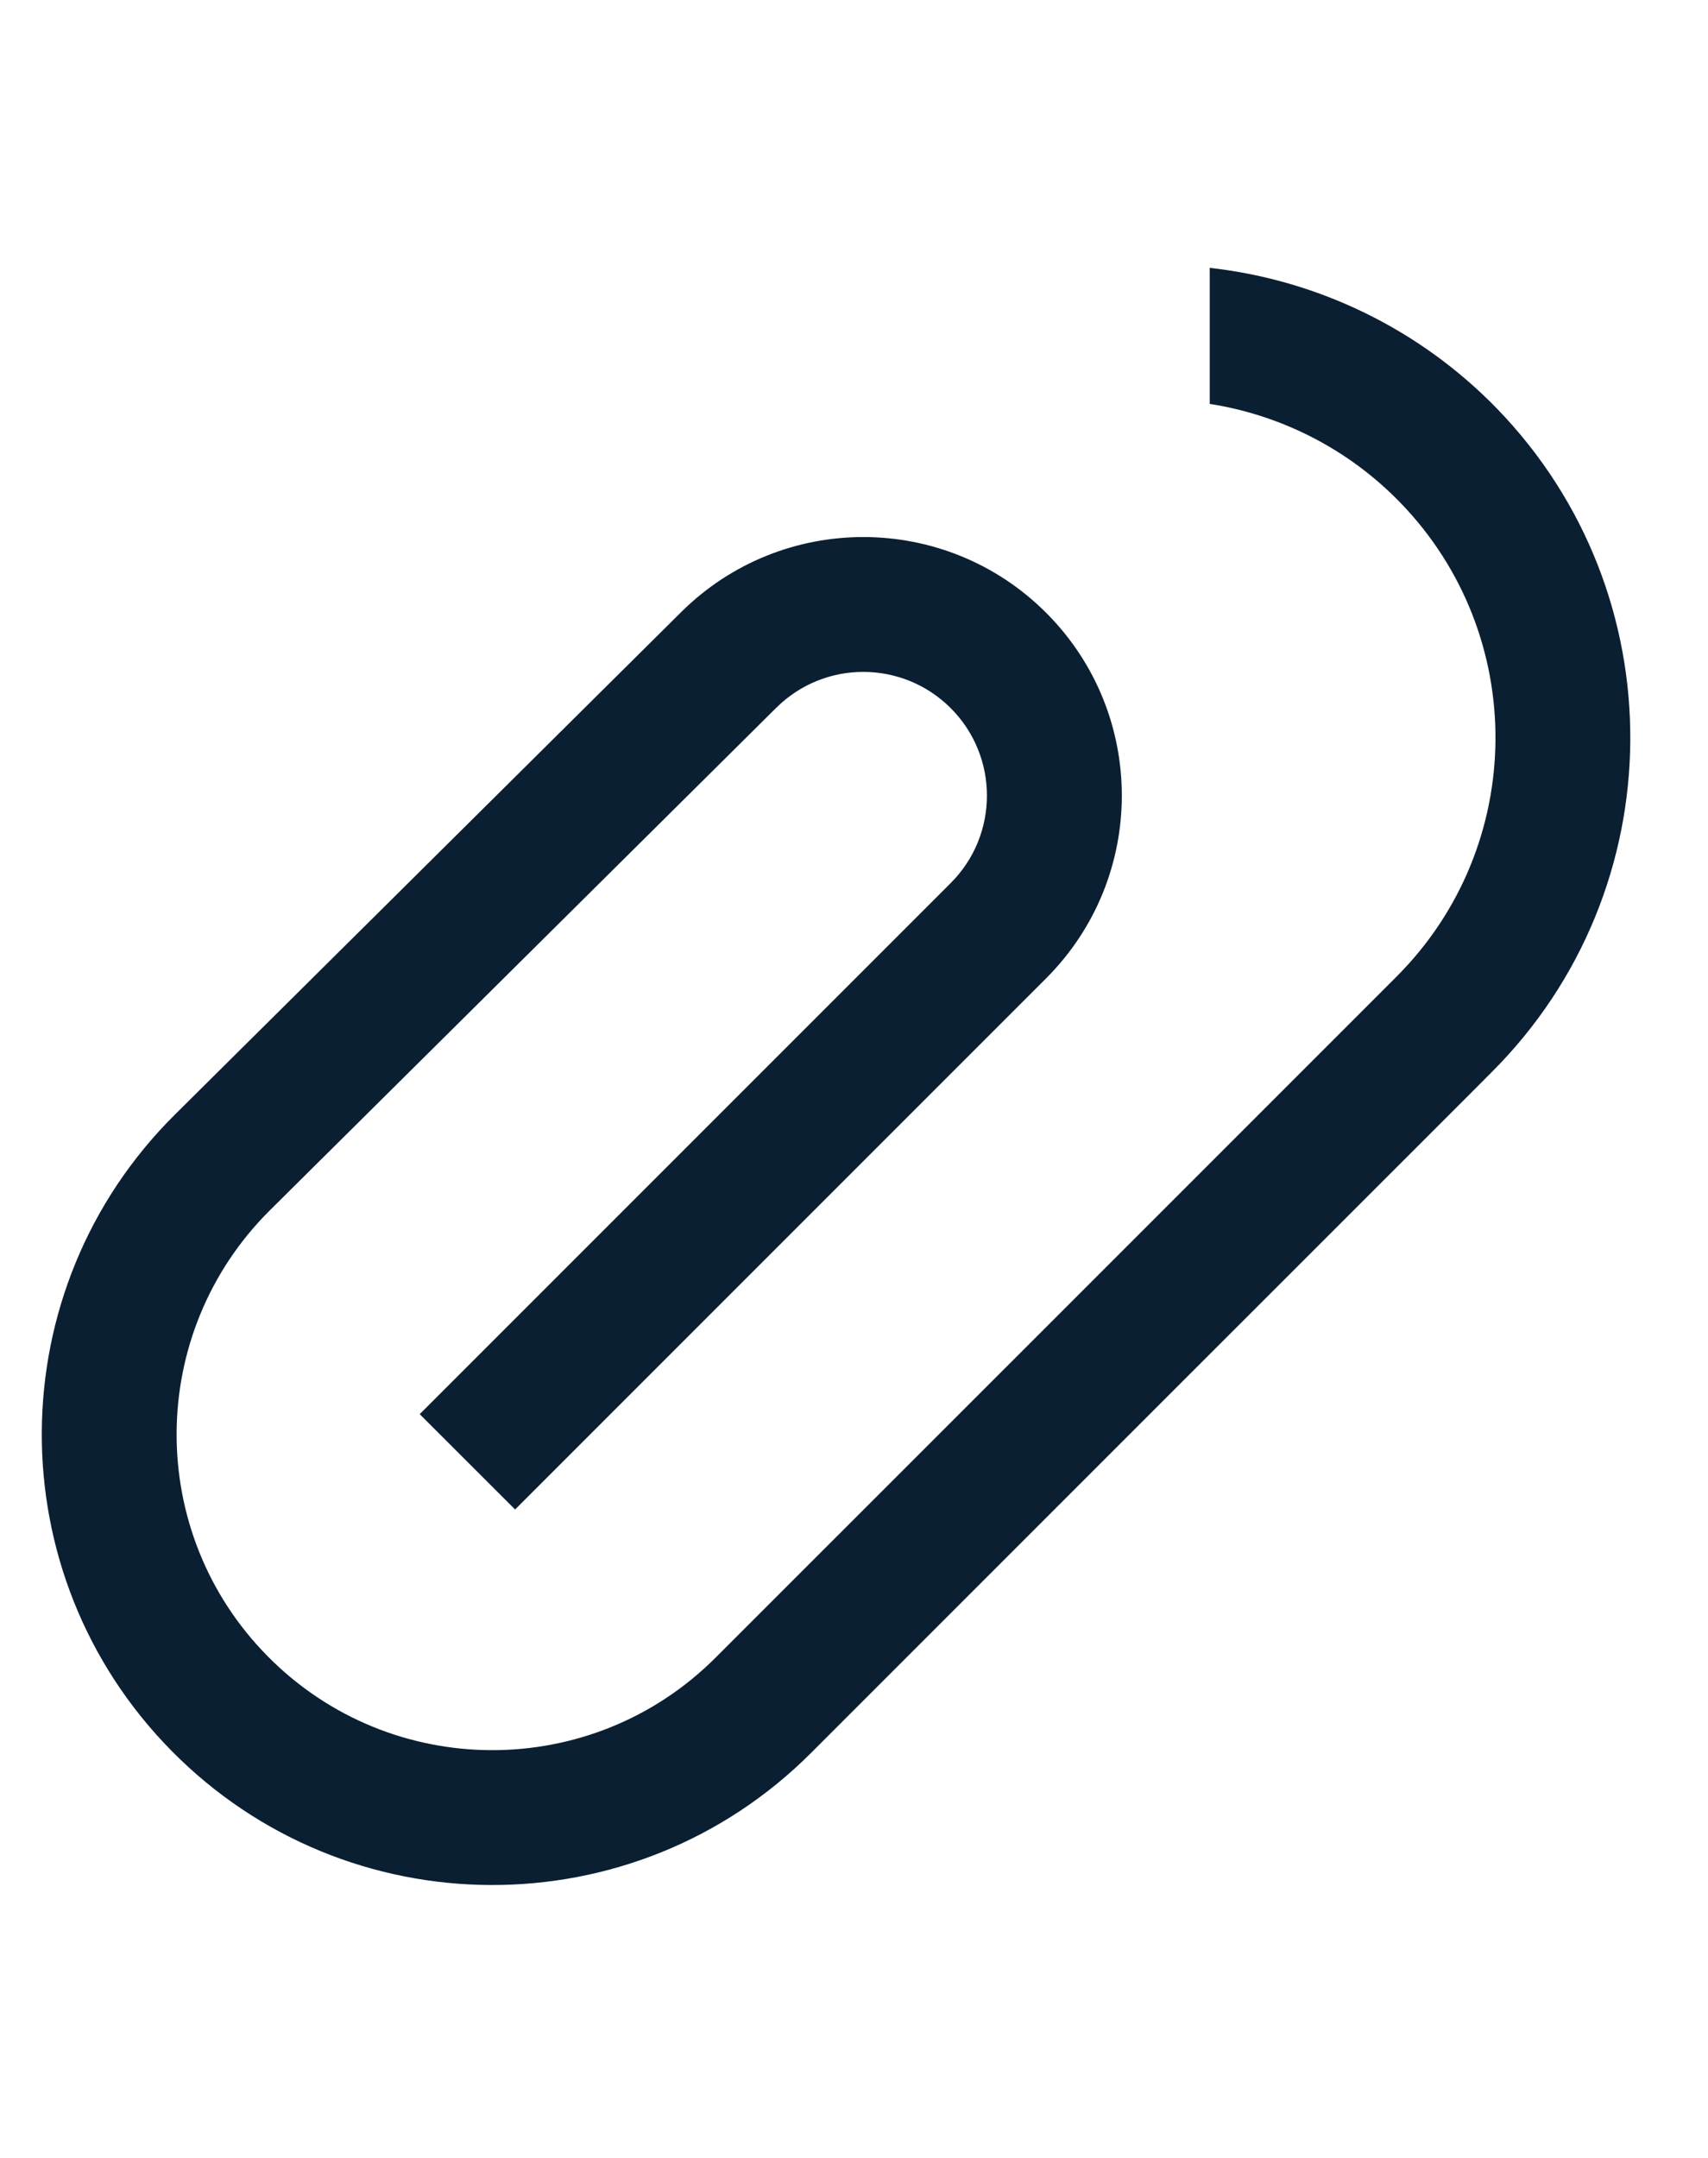 <svg width="19" height="24" viewBox="0 0 19 24" fill="none" xmlns="http://www.w3.org/2000/svg">
<path fill-rule="evenodd" clip-rule="evenodd" d="M13.457 4.492C14.26 4.618 15.004 5 15.575 5.588C17.005 7.061 16.987 9.41 15.535 10.862L15.238 11.159L11.801 14.596L7.96 18.436C6.583 19.814 4.346 19.807 2.977 18.42C1.617 17.043 1.629 14.824 3.003 13.46L8.635 7.872C9.173 7.338 10.04 7.34 10.576 7.876C11.113 8.413 11.113 9.284 10.576 9.821L4.669 15.728L5.73 16.788L11.637 10.881C12.76 9.758 12.76 7.938 11.637 6.815C10.517 5.695 8.702 5.692 7.578 6.807L1.947 12.395C-0.015 14.341 -0.031 17.508 1.91 19.474C3.863 21.453 7.055 21.463 9.021 19.497L12.862 15.656L16.299 12.22L16.596 11.922C18.627 9.891 18.652 6.605 16.651 4.543C15.798 3.665 14.668 3.114 13.457 2.979V4.492Z" fill="#0B1F33"/>
</svg>
